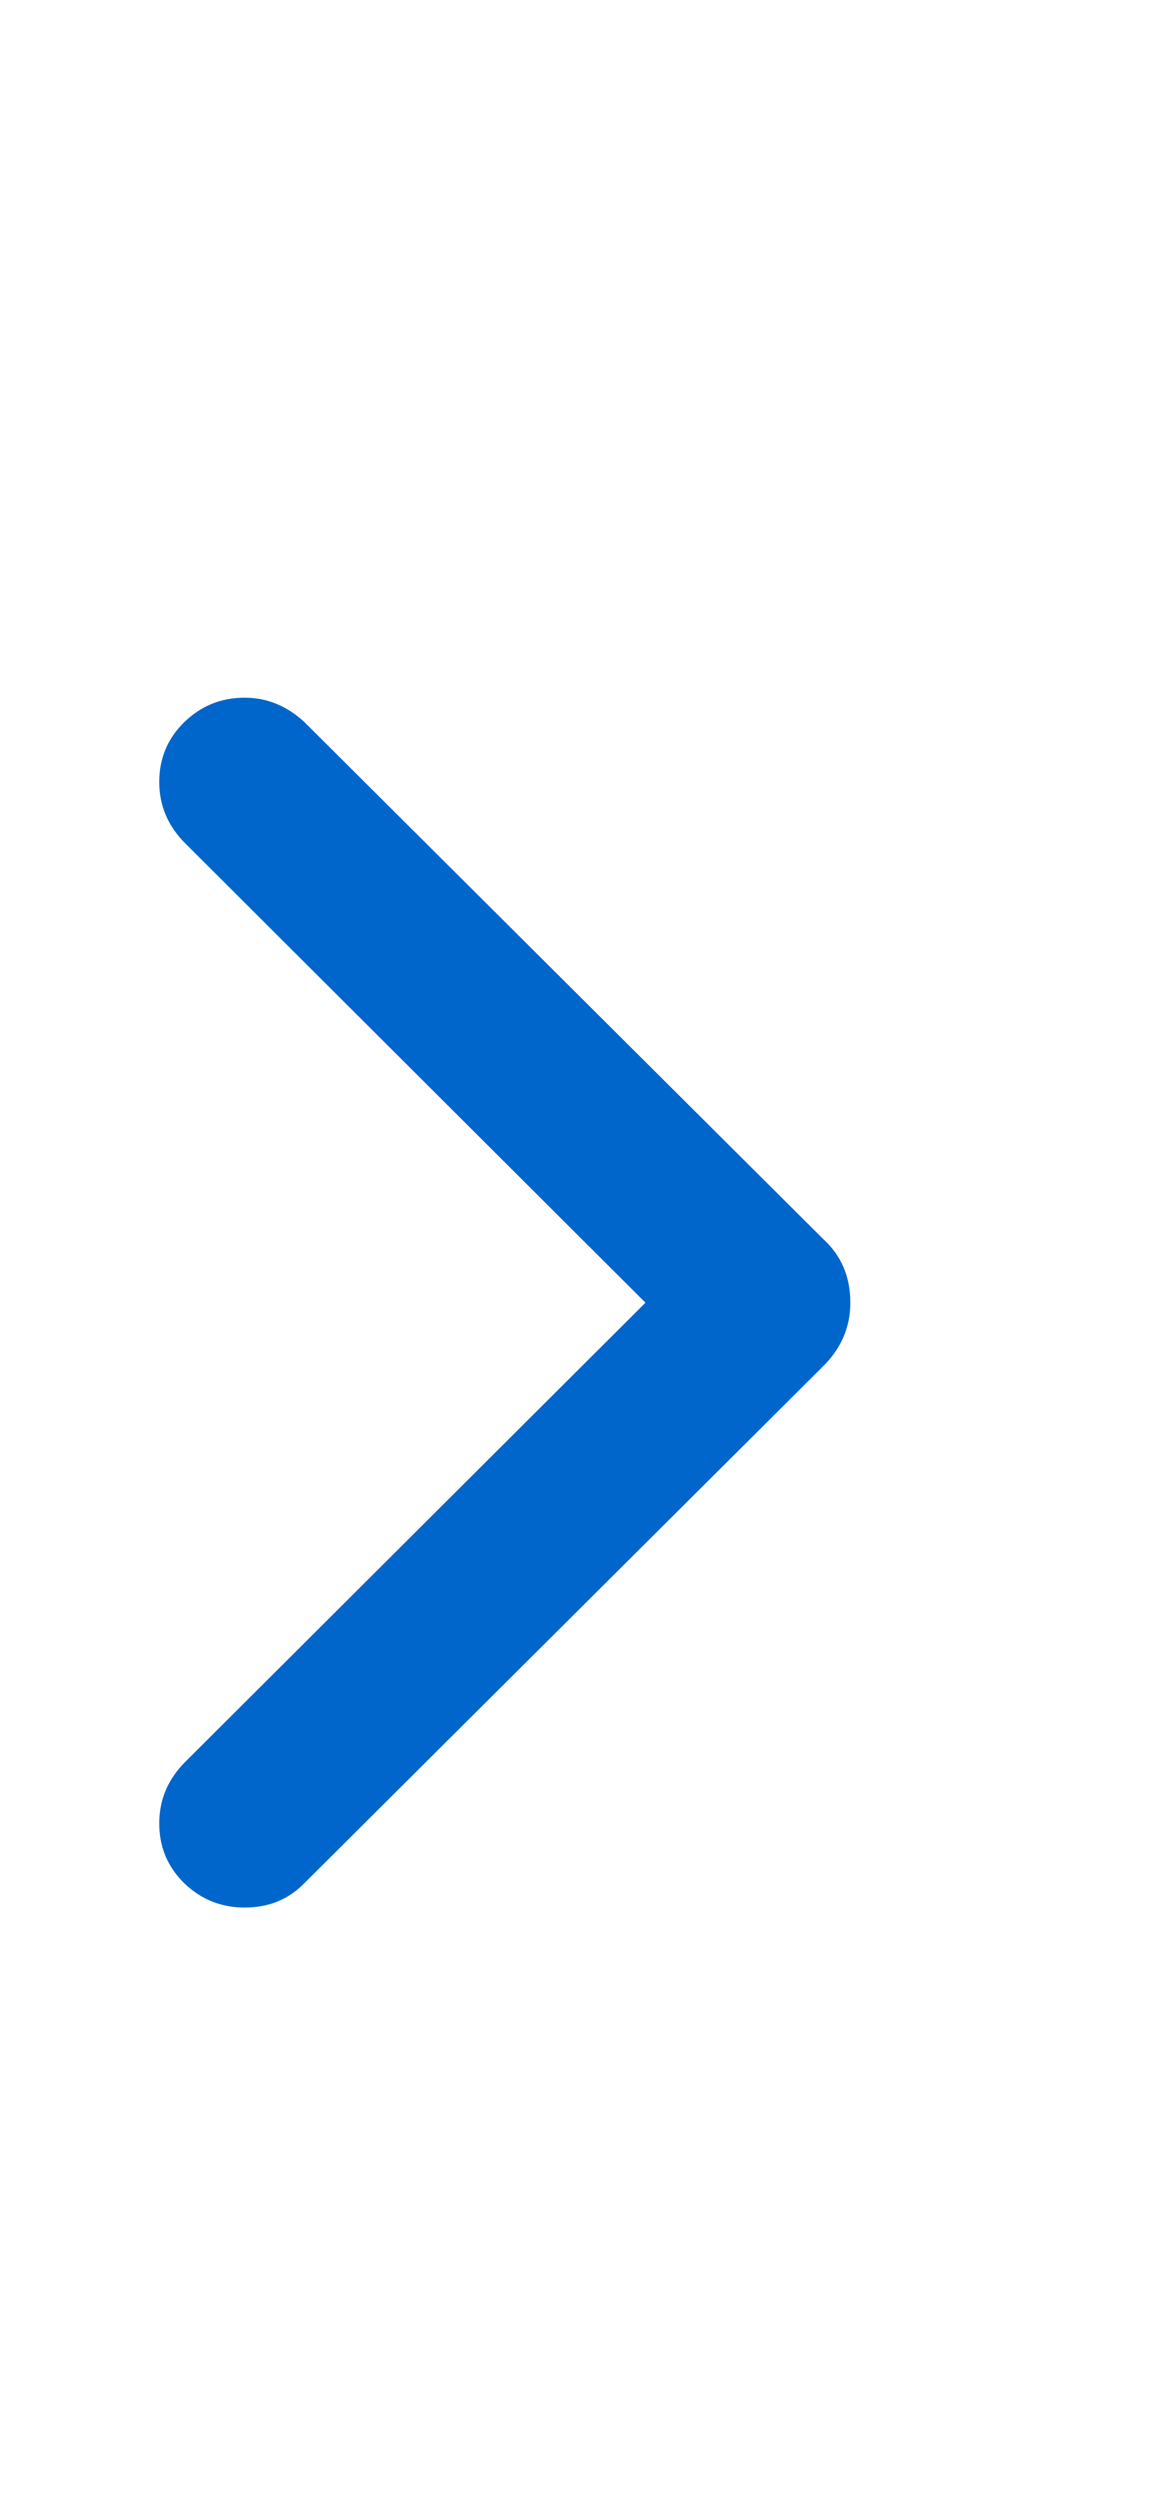<svg width="7" height="15" viewBox="0 0 7 15" fill="none" xmlns="http://www.w3.org/2000/svg">
<g clip-path="url(#clip0_133_415)">
<path d="M1.469 11.445C1.327 11.445 1.207 11.396 1.106 11.299C1.006 11.201 0.956 11.081 0.956 10.94C0.956 10.798 1.008 10.675 1.113 10.57L3.875 7.816L1.113 5.061C1.008 4.956 0.956 4.833 0.956 4.692C0.956 4.55 1.006 4.431 1.106 4.333C1.207 4.235 1.327 4.186 1.469 4.186C1.601 4.186 1.719 4.234 1.824 4.329L4.941 7.433C5.051 7.533 5.105 7.661 5.105 7.816C5.105 7.961 5.051 8.089 4.941 8.198L1.824 11.302C1.729 11.398 1.61 11.445 1.469 11.445Z" fill="#0066CC"/>
</g>
<defs>
<clipPath id="clip0_133_415">
<rect width="5.82" height="14" fill="white" transform="matrix(1 0 0 -1 0.952 14.802)"/>
</clipPath>
</defs>
</svg>
